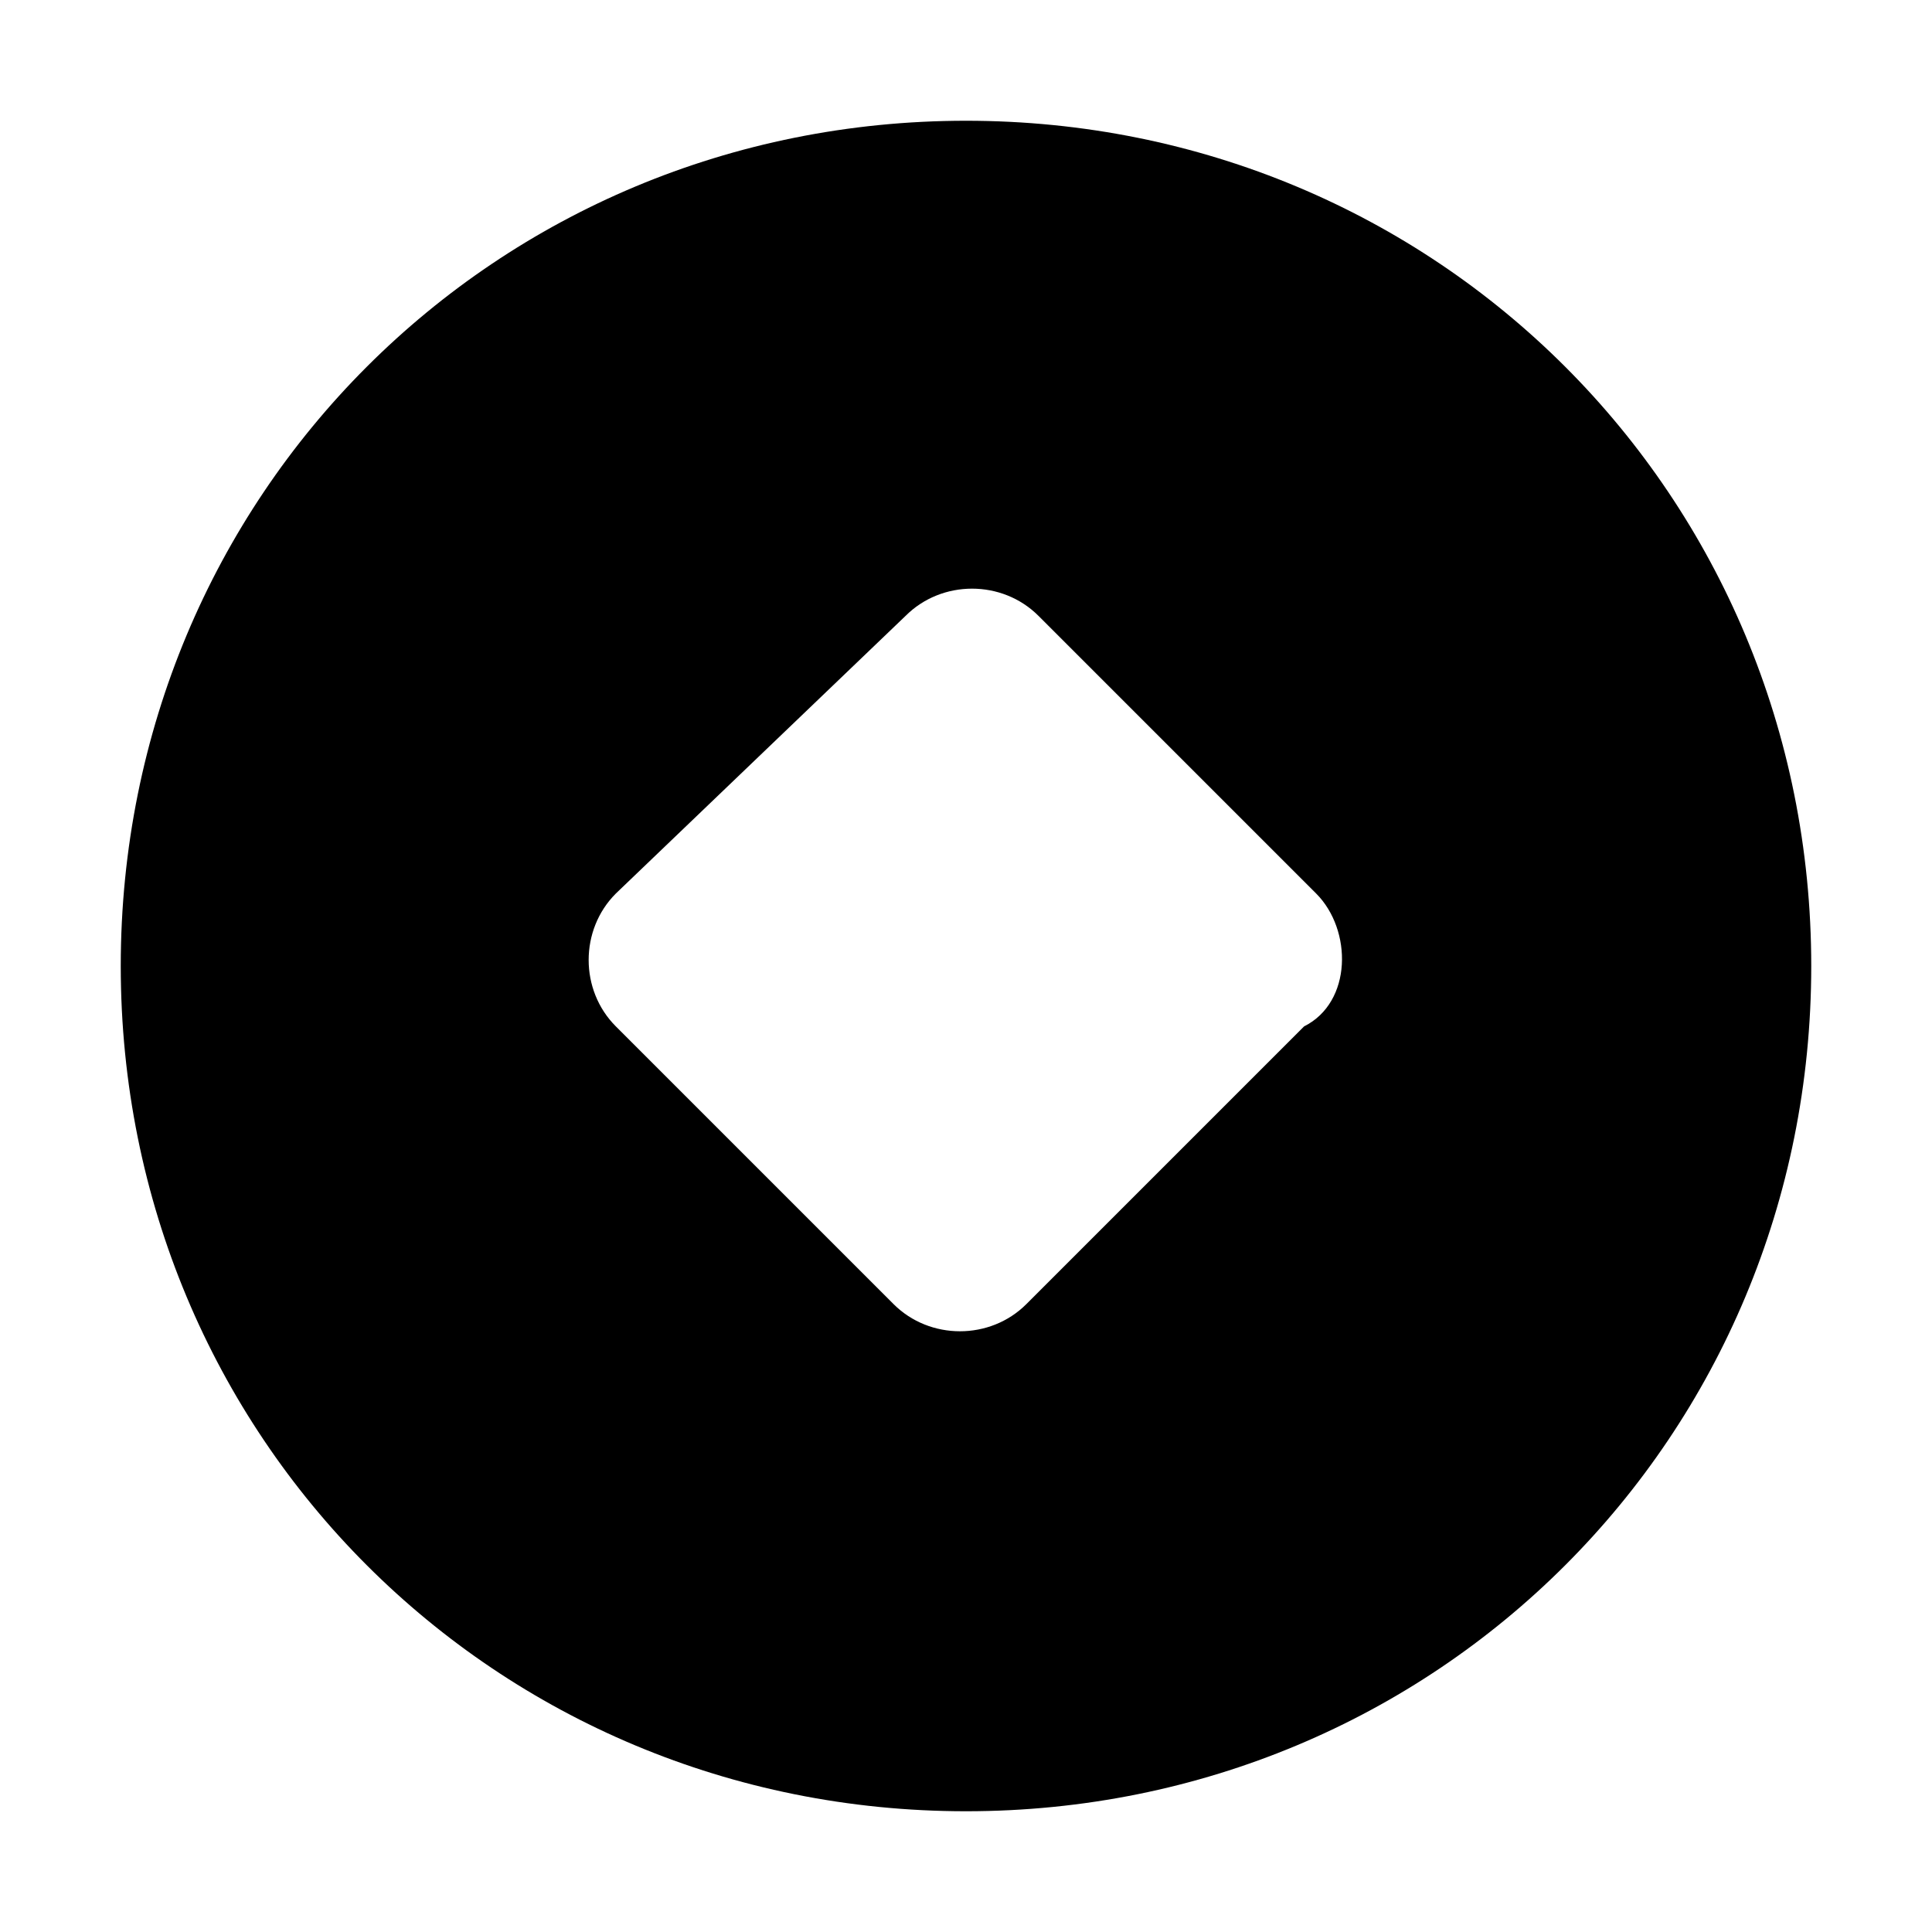 <svg class="icon" viewBox="0 0 1024 1024" xmlns="http://www.w3.org/2000/svg" width="200" height="200"><path d="M512 960C262.4 960 64 761.6 64 512S262.4 64 512 64s448 198.4 448 448-198.4 448-448 448zm185.6-486.4L550.4 326.4c-19.2-19.2-51.2-19.2-70.4 0L326.4 473.6c-19.2 19.2-19.2 51.2 0 70.4l147.2 147.2c19.2 19.2 51.2 19.2 70.4 0L691.2 544c25.6-12.8 25.6-51.2 6.4-70.4z"/></svg>